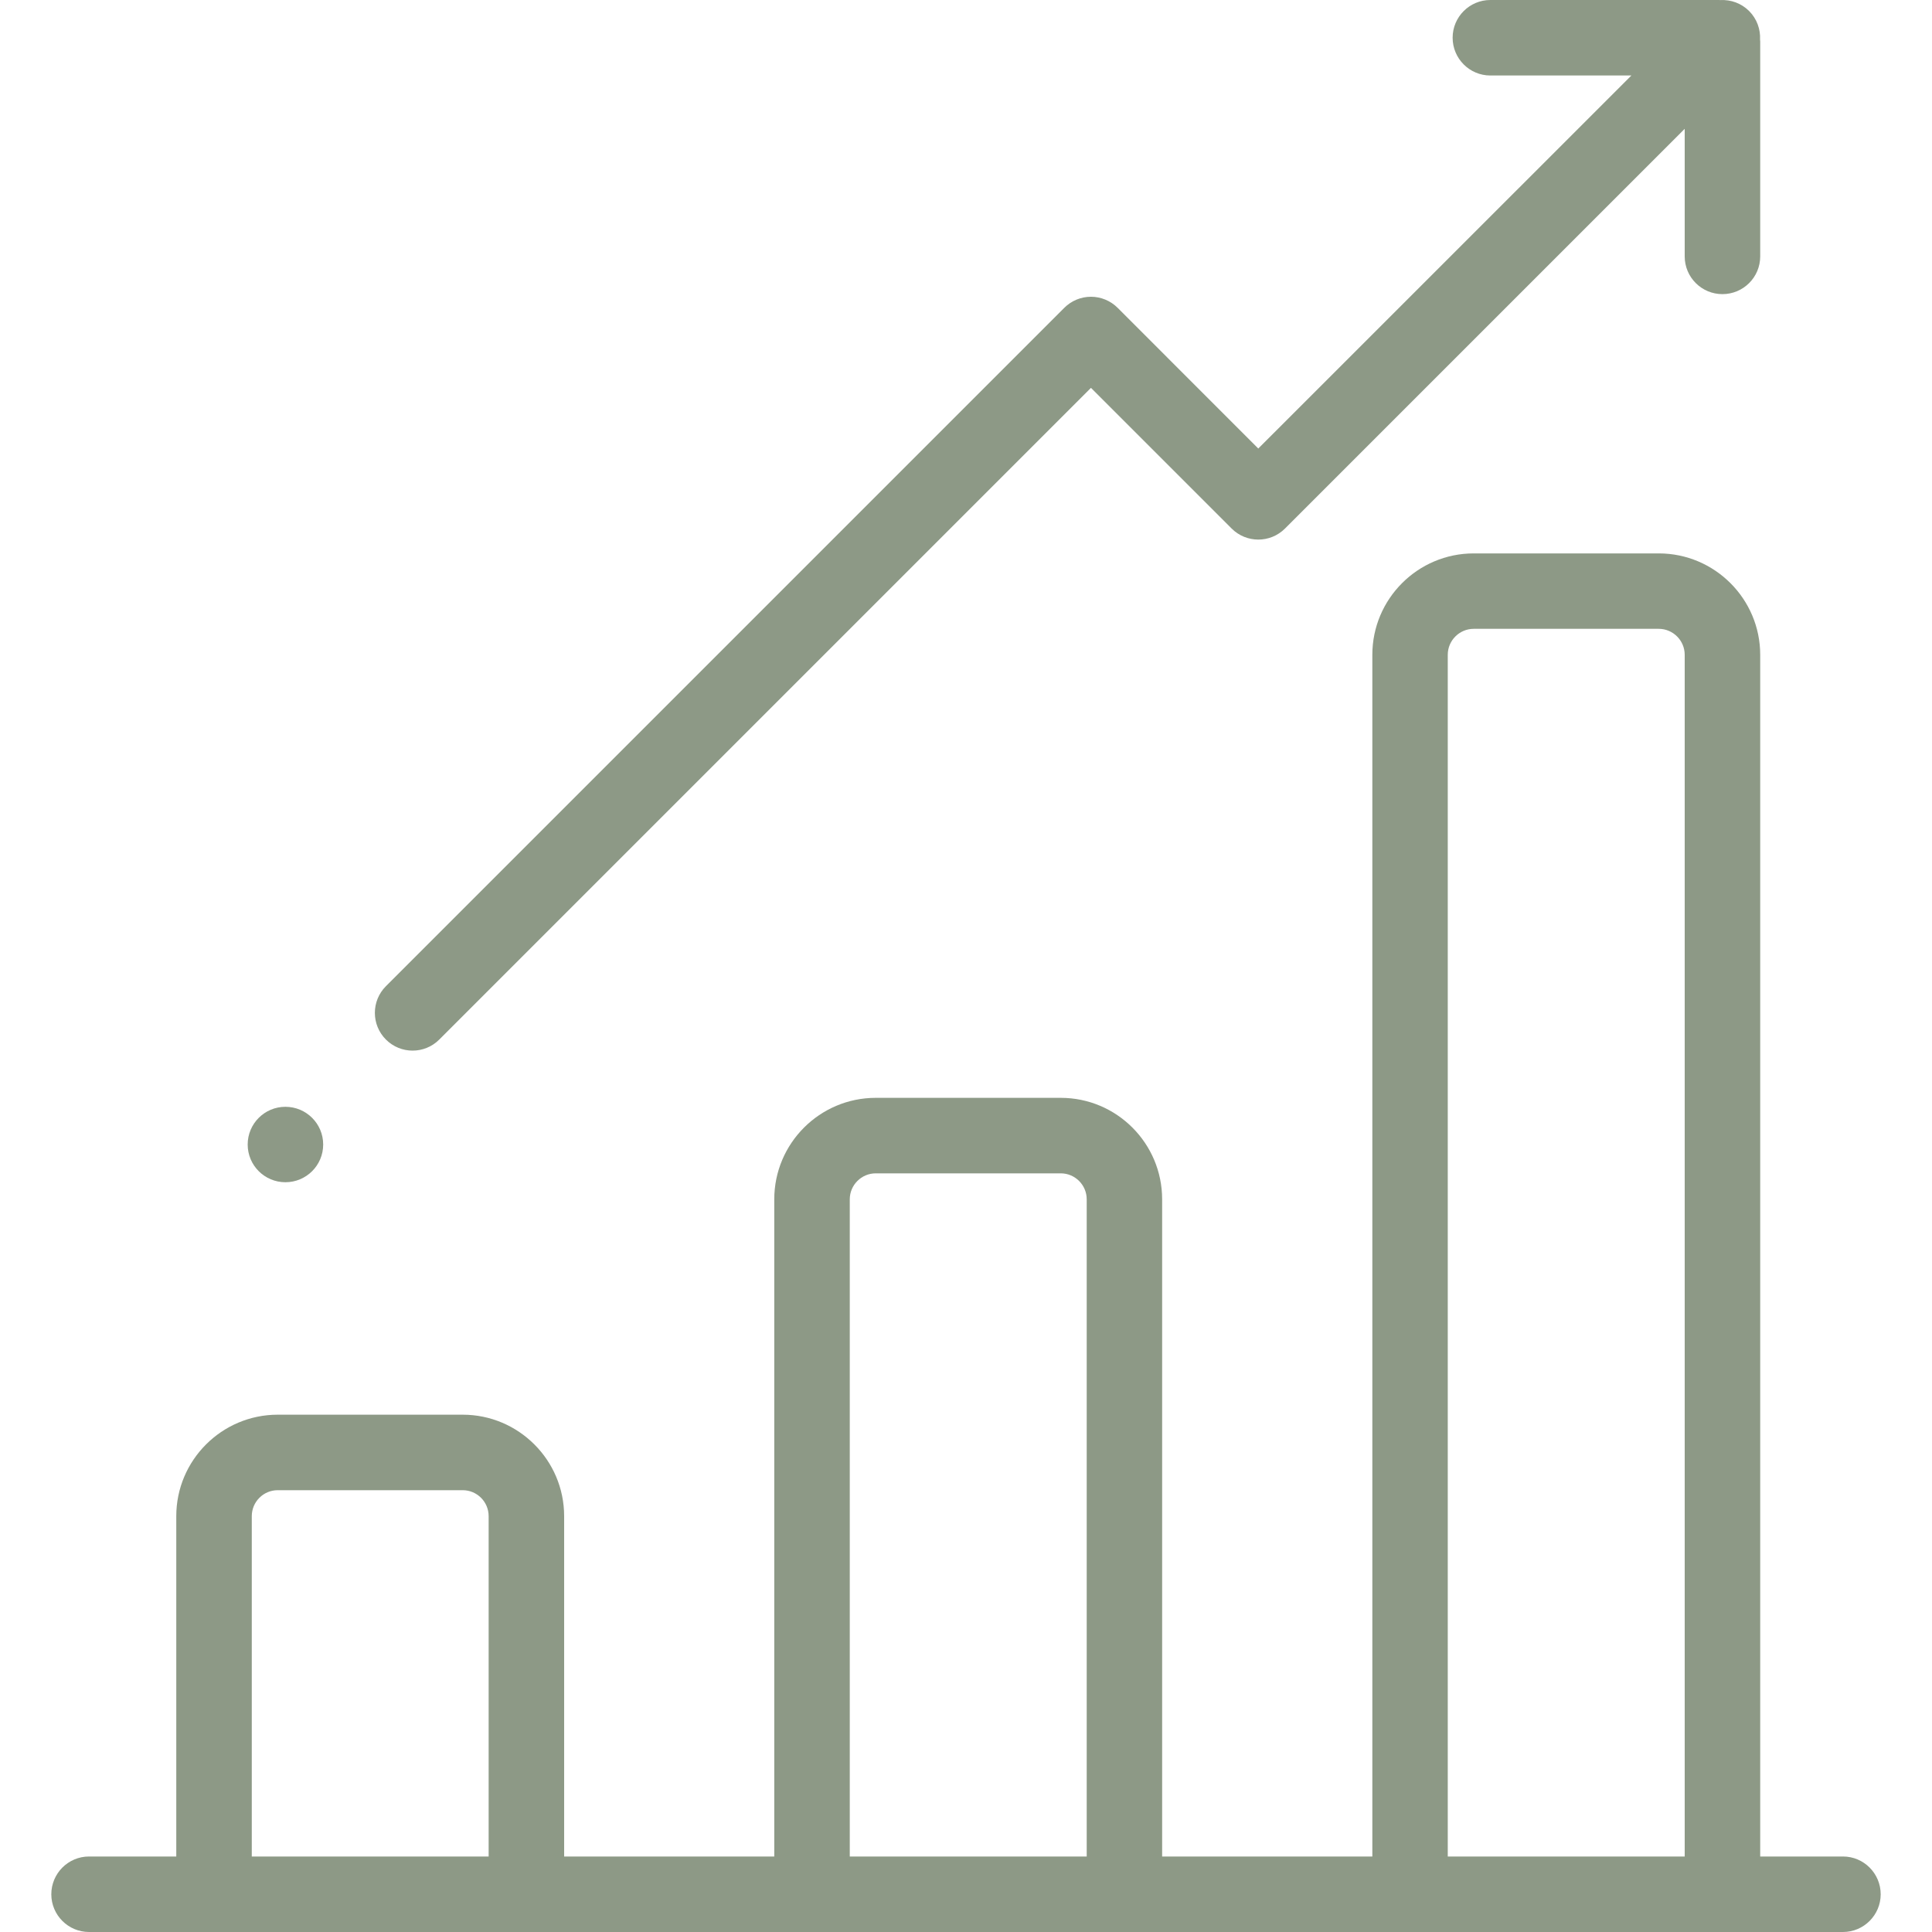<?xml version="1.0" encoding="UTF-8"?> <svg xmlns="http://www.w3.org/2000/svg" width="35" height="35" viewBox="0 0 25 25" fill="none"><path d="M23.848 24.023H22.777V8.473C22.777 7.75 22.188 7.161 21.464 7.161H19.07C18.346 7.161 17.758 7.75 17.758 8.473V24.023H15.038V15.519C15.038 14.795 14.45 14.206 13.726 14.206H11.332C10.608 14.206 10.019 14.795 10.019 15.519V24.023H7.3V19.619C7.3 18.895 6.711 18.306 5.987 18.306H3.594C2.87 18.306 2.281 18.895 2.281 19.619V24.023H1.152C0.883 24.023 0.664 24.242 0.664 24.512C0.664 24.781 0.883 25 1.152 25H23.848C24.117 25 24.336 24.781 24.336 24.512C24.336 24.242 24.117 24.023 23.848 24.023ZM6.323 24.023H3.258V19.619C3.258 19.434 3.408 19.283 3.594 19.283H5.987C6.173 19.283 6.323 19.434 6.323 19.619V24.023ZM14.062 24.023H10.996V15.519C10.996 15.334 11.147 15.183 11.332 15.183H13.726C13.911 15.183 14.062 15.334 14.062 15.519V24.023ZM21.8 24.023H18.734V8.473C18.734 8.288 18.885 8.137 19.07 8.137H21.464C21.649 8.137 21.8 8.288 21.8 8.473V24.023Z" fill="#8D9986"></path><path d="M22.775 0.513C22.782 0.38 22.735 0.245 22.634 0.143C22.532 0.041 22.396 -0.006 22.263 0.001C22.255 0.001 22.247 0 22.239 0H19.285C19.016 0 18.797 0.219 18.797 0.488C18.797 0.758 19.016 0.977 19.285 0.977H21.11L16.282 5.804L14.462 3.983C14.371 3.892 14.246 3.84 14.117 3.84C13.987 3.84 13.863 3.892 13.772 3.983L4.994 12.761C4.803 12.952 4.803 13.261 4.994 13.452C5.089 13.547 5.214 13.595 5.339 13.595C5.464 13.595 5.589 13.547 5.684 13.452L14.117 5.019L15.937 6.839C16.128 7.03 16.437 7.03 16.628 6.839L21.8 1.667V3.318C21.8 3.588 22.019 3.806 22.288 3.806C22.558 3.806 22.777 3.588 22.777 3.318V0.537C22.777 0.529 22.776 0.521 22.775 0.513Z" fill="#8D9986"></path><path d="M3.693 15.298C3.963 15.298 4.182 15.08 4.182 14.81C4.182 14.54 3.963 14.322 3.693 14.322C3.424 14.322 3.205 14.54 3.205 14.81C3.205 15.08 3.424 15.298 3.693 15.298Z" fill="#8D9986"></path></svg> 